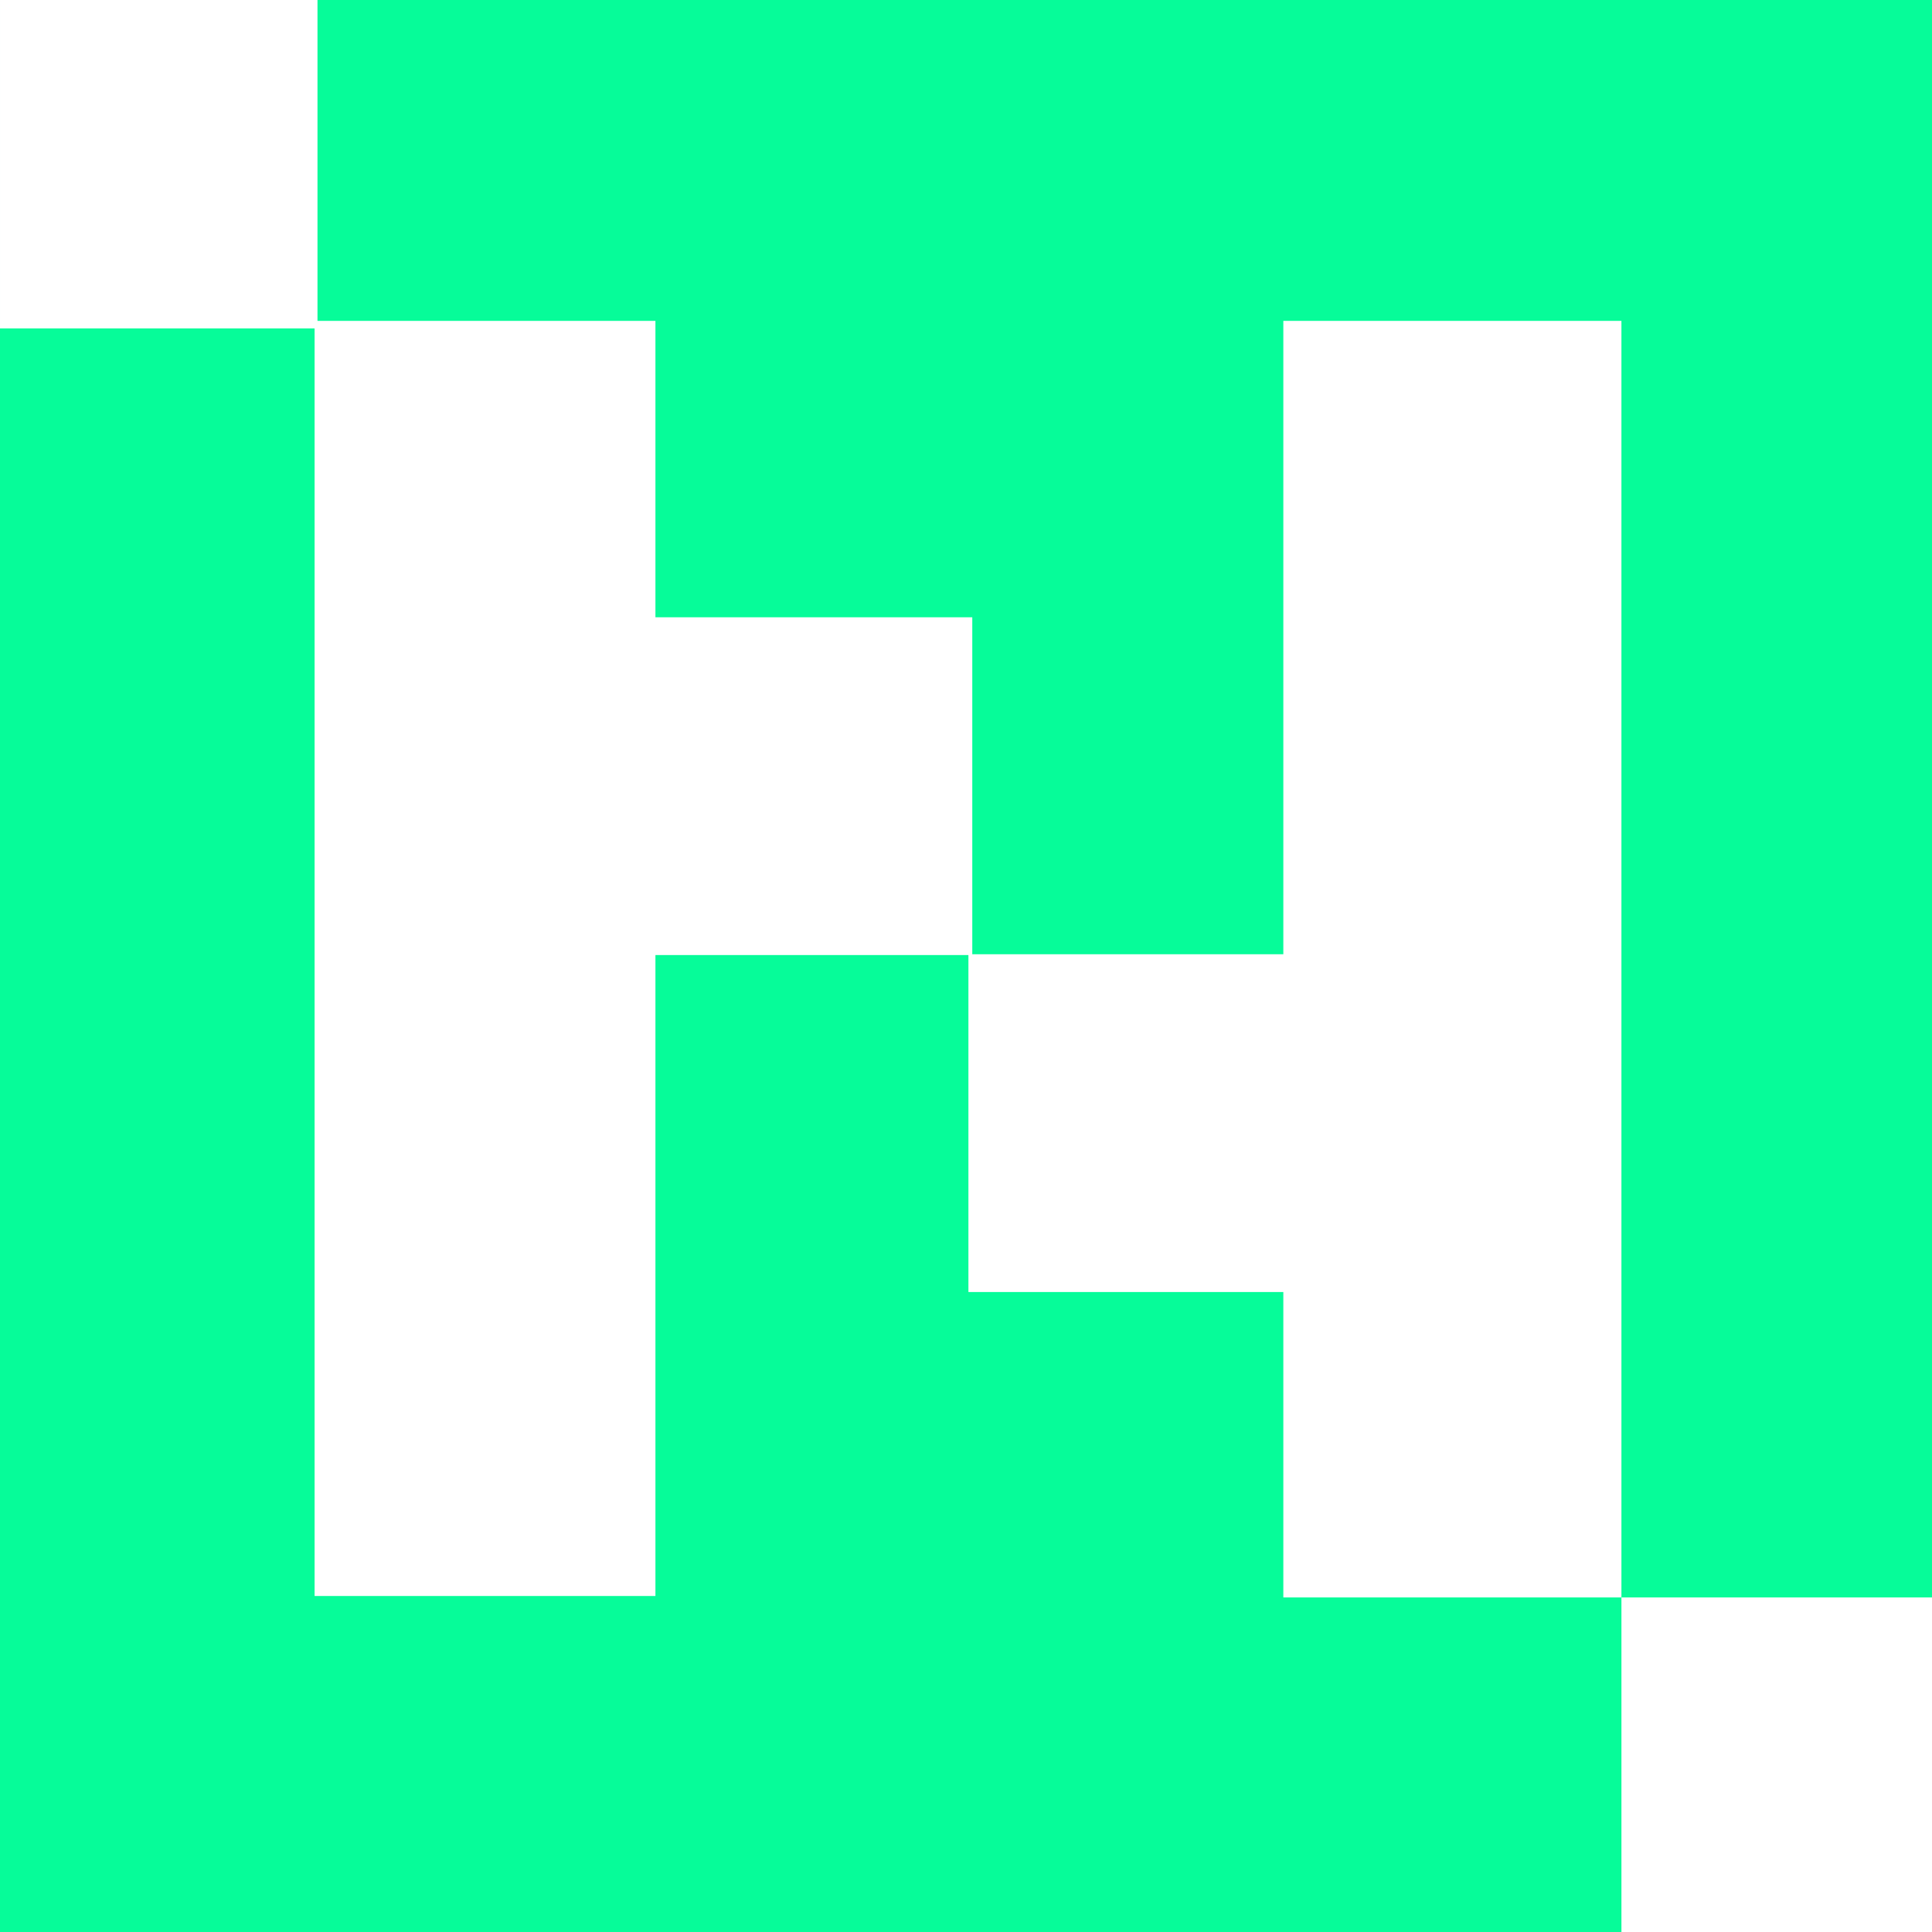<svg width="12" height="12" viewBox="0 0 12 12" fill="none" xmlns="http://www.w3.org/2000/svg">
<path fill-rule="evenodd" clip-rule="evenodd" d="M10.071 12L9.53674e-07 12L1.90735e-06 0L1.33514e-05 0V2.04L1.954 2.04V9.913H4.071L4.071 5.932L6.015 5.932L6.015 8.025H7.971V9.922H10.071V1.993H7.971V5.927L6.039 5.927V3.834H4.071V1.993L1.972 1.993V0L12 0V9.922H10.071L10.071 12Z" fill="#06FC99"/>
</svg>
